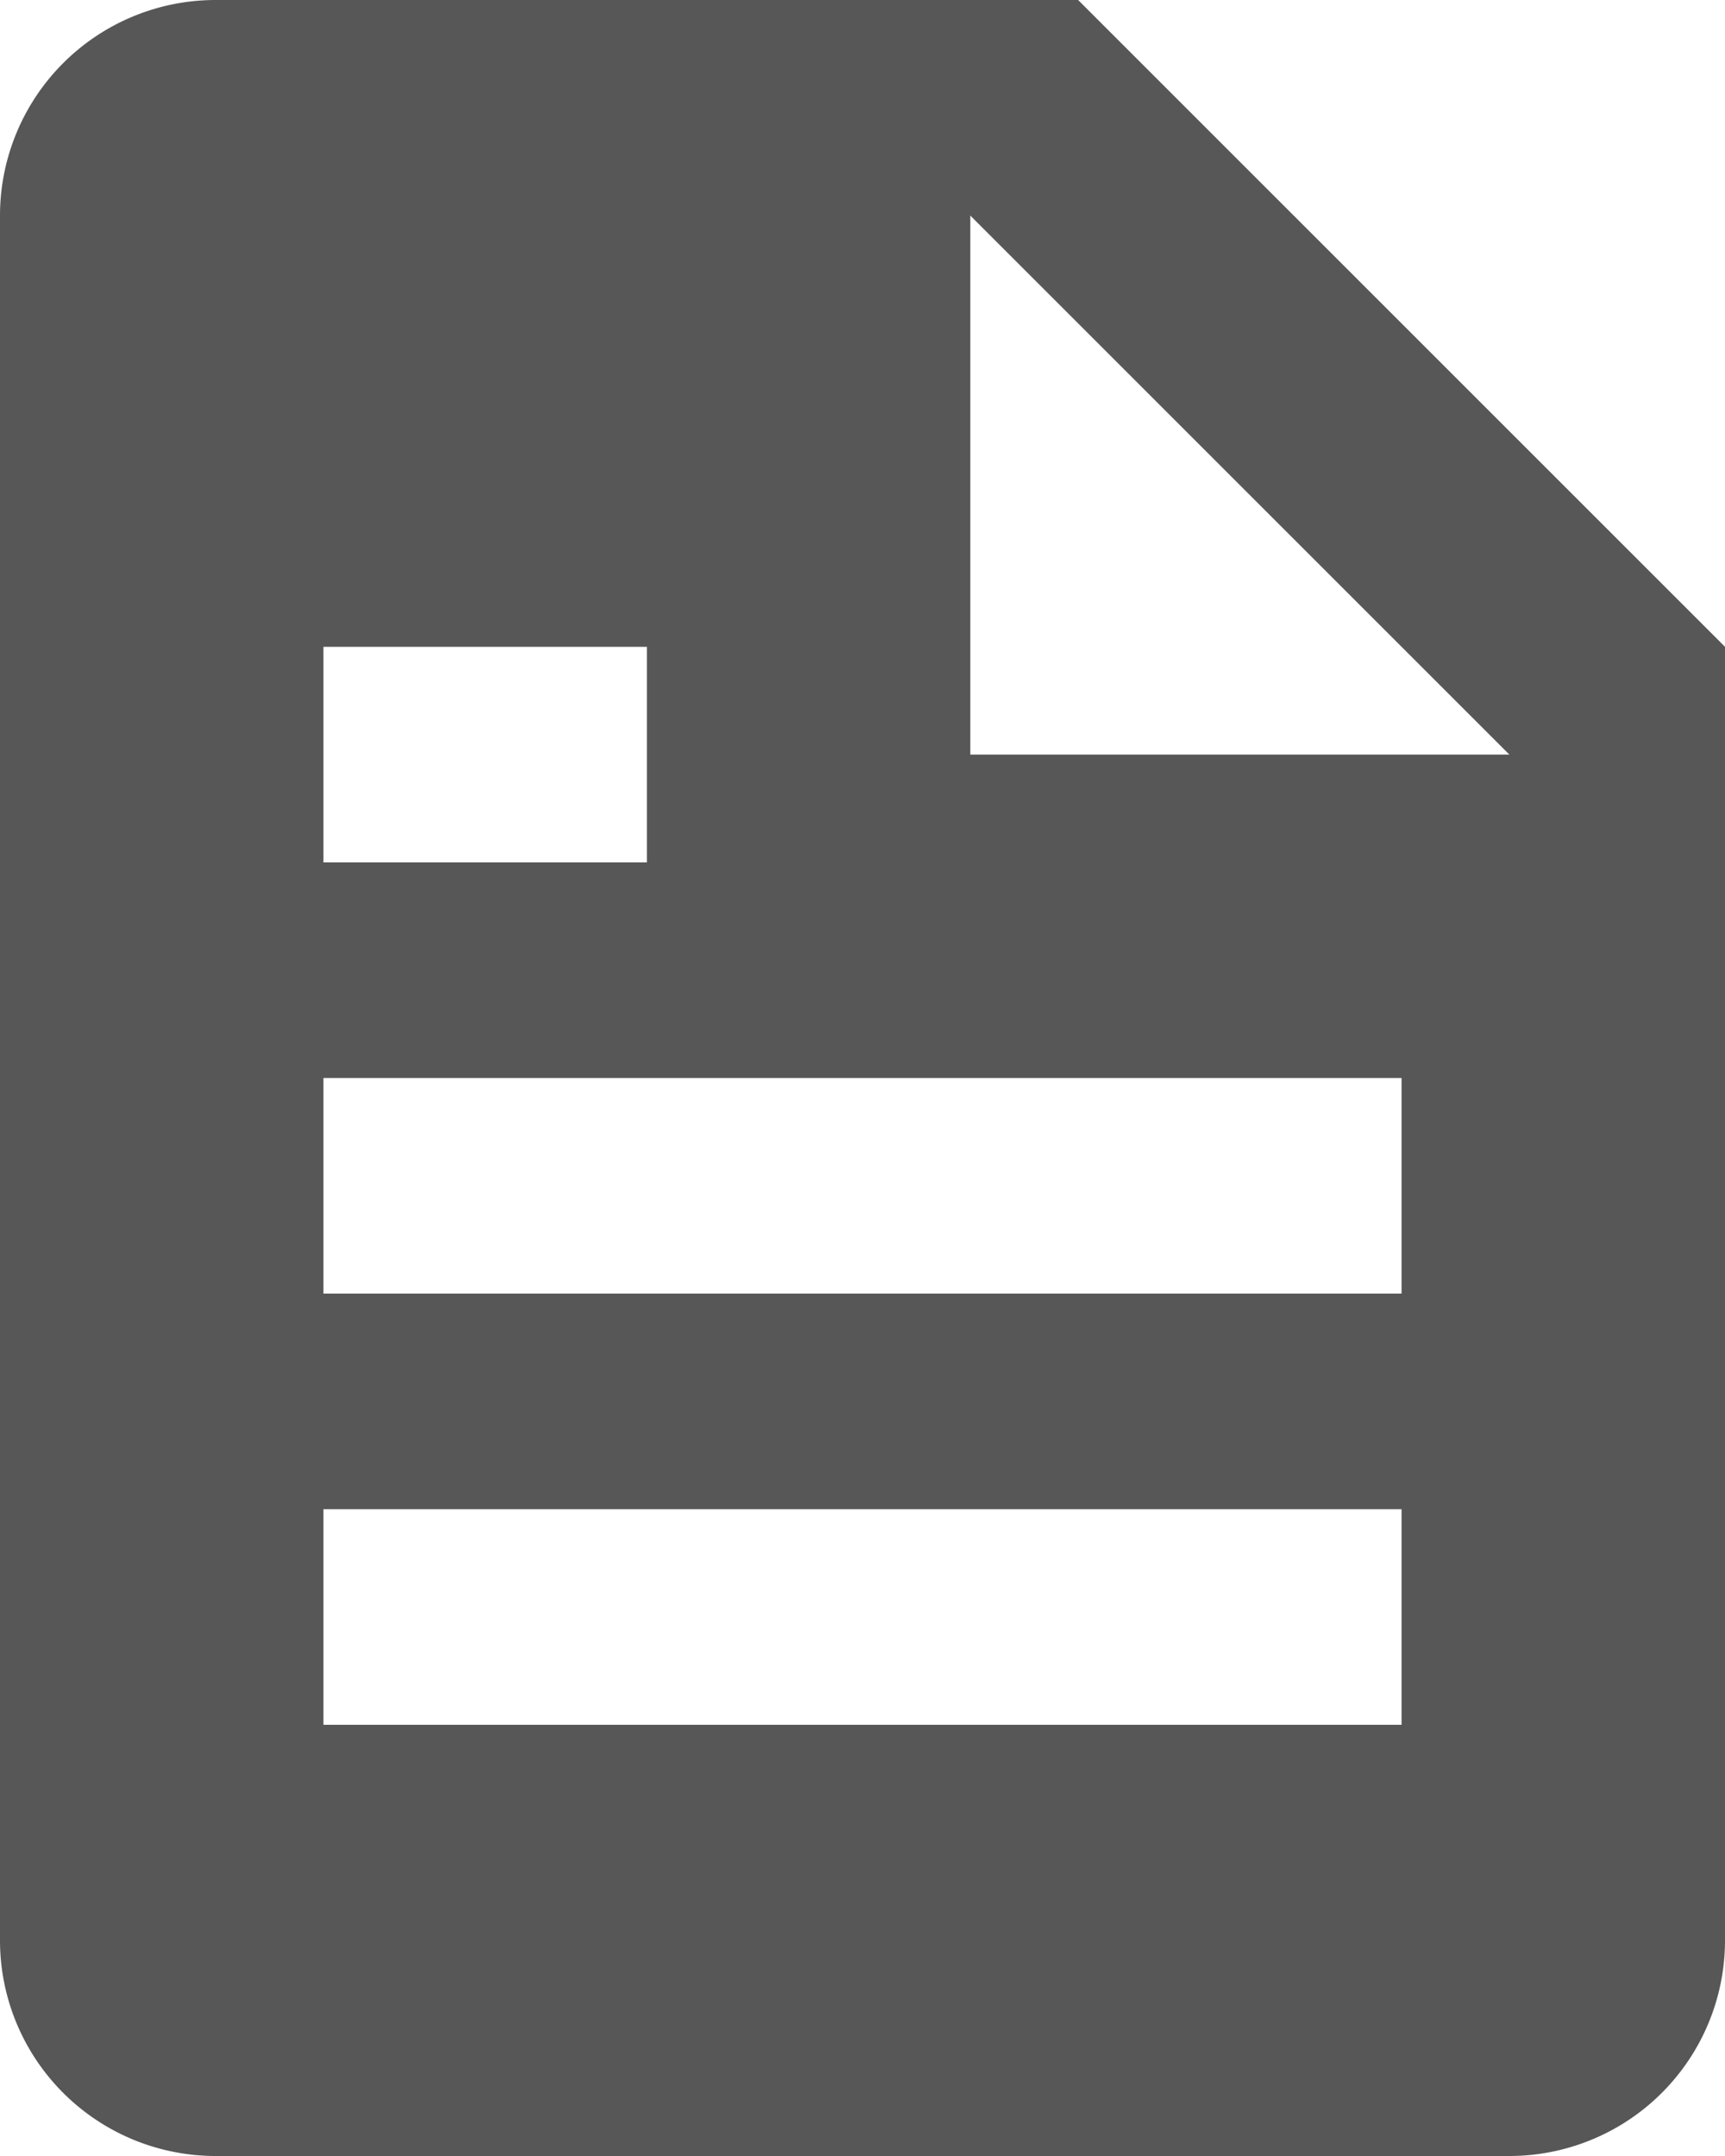 <svg width="16" height="20" fill="none" xmlns="http://www.w3.org/2000/svg"><path d="M14 20a2 2 0 002-2V6l-6-6H2a2 2 0 00-2 2v16a2 2 0 002 2h12zM9 2l5 5H9V2zM3 6h3v2H3V6zm0 4h10v2H3v-2zm0 4h10v2H3v-2z" fill="#575757"/></svg>